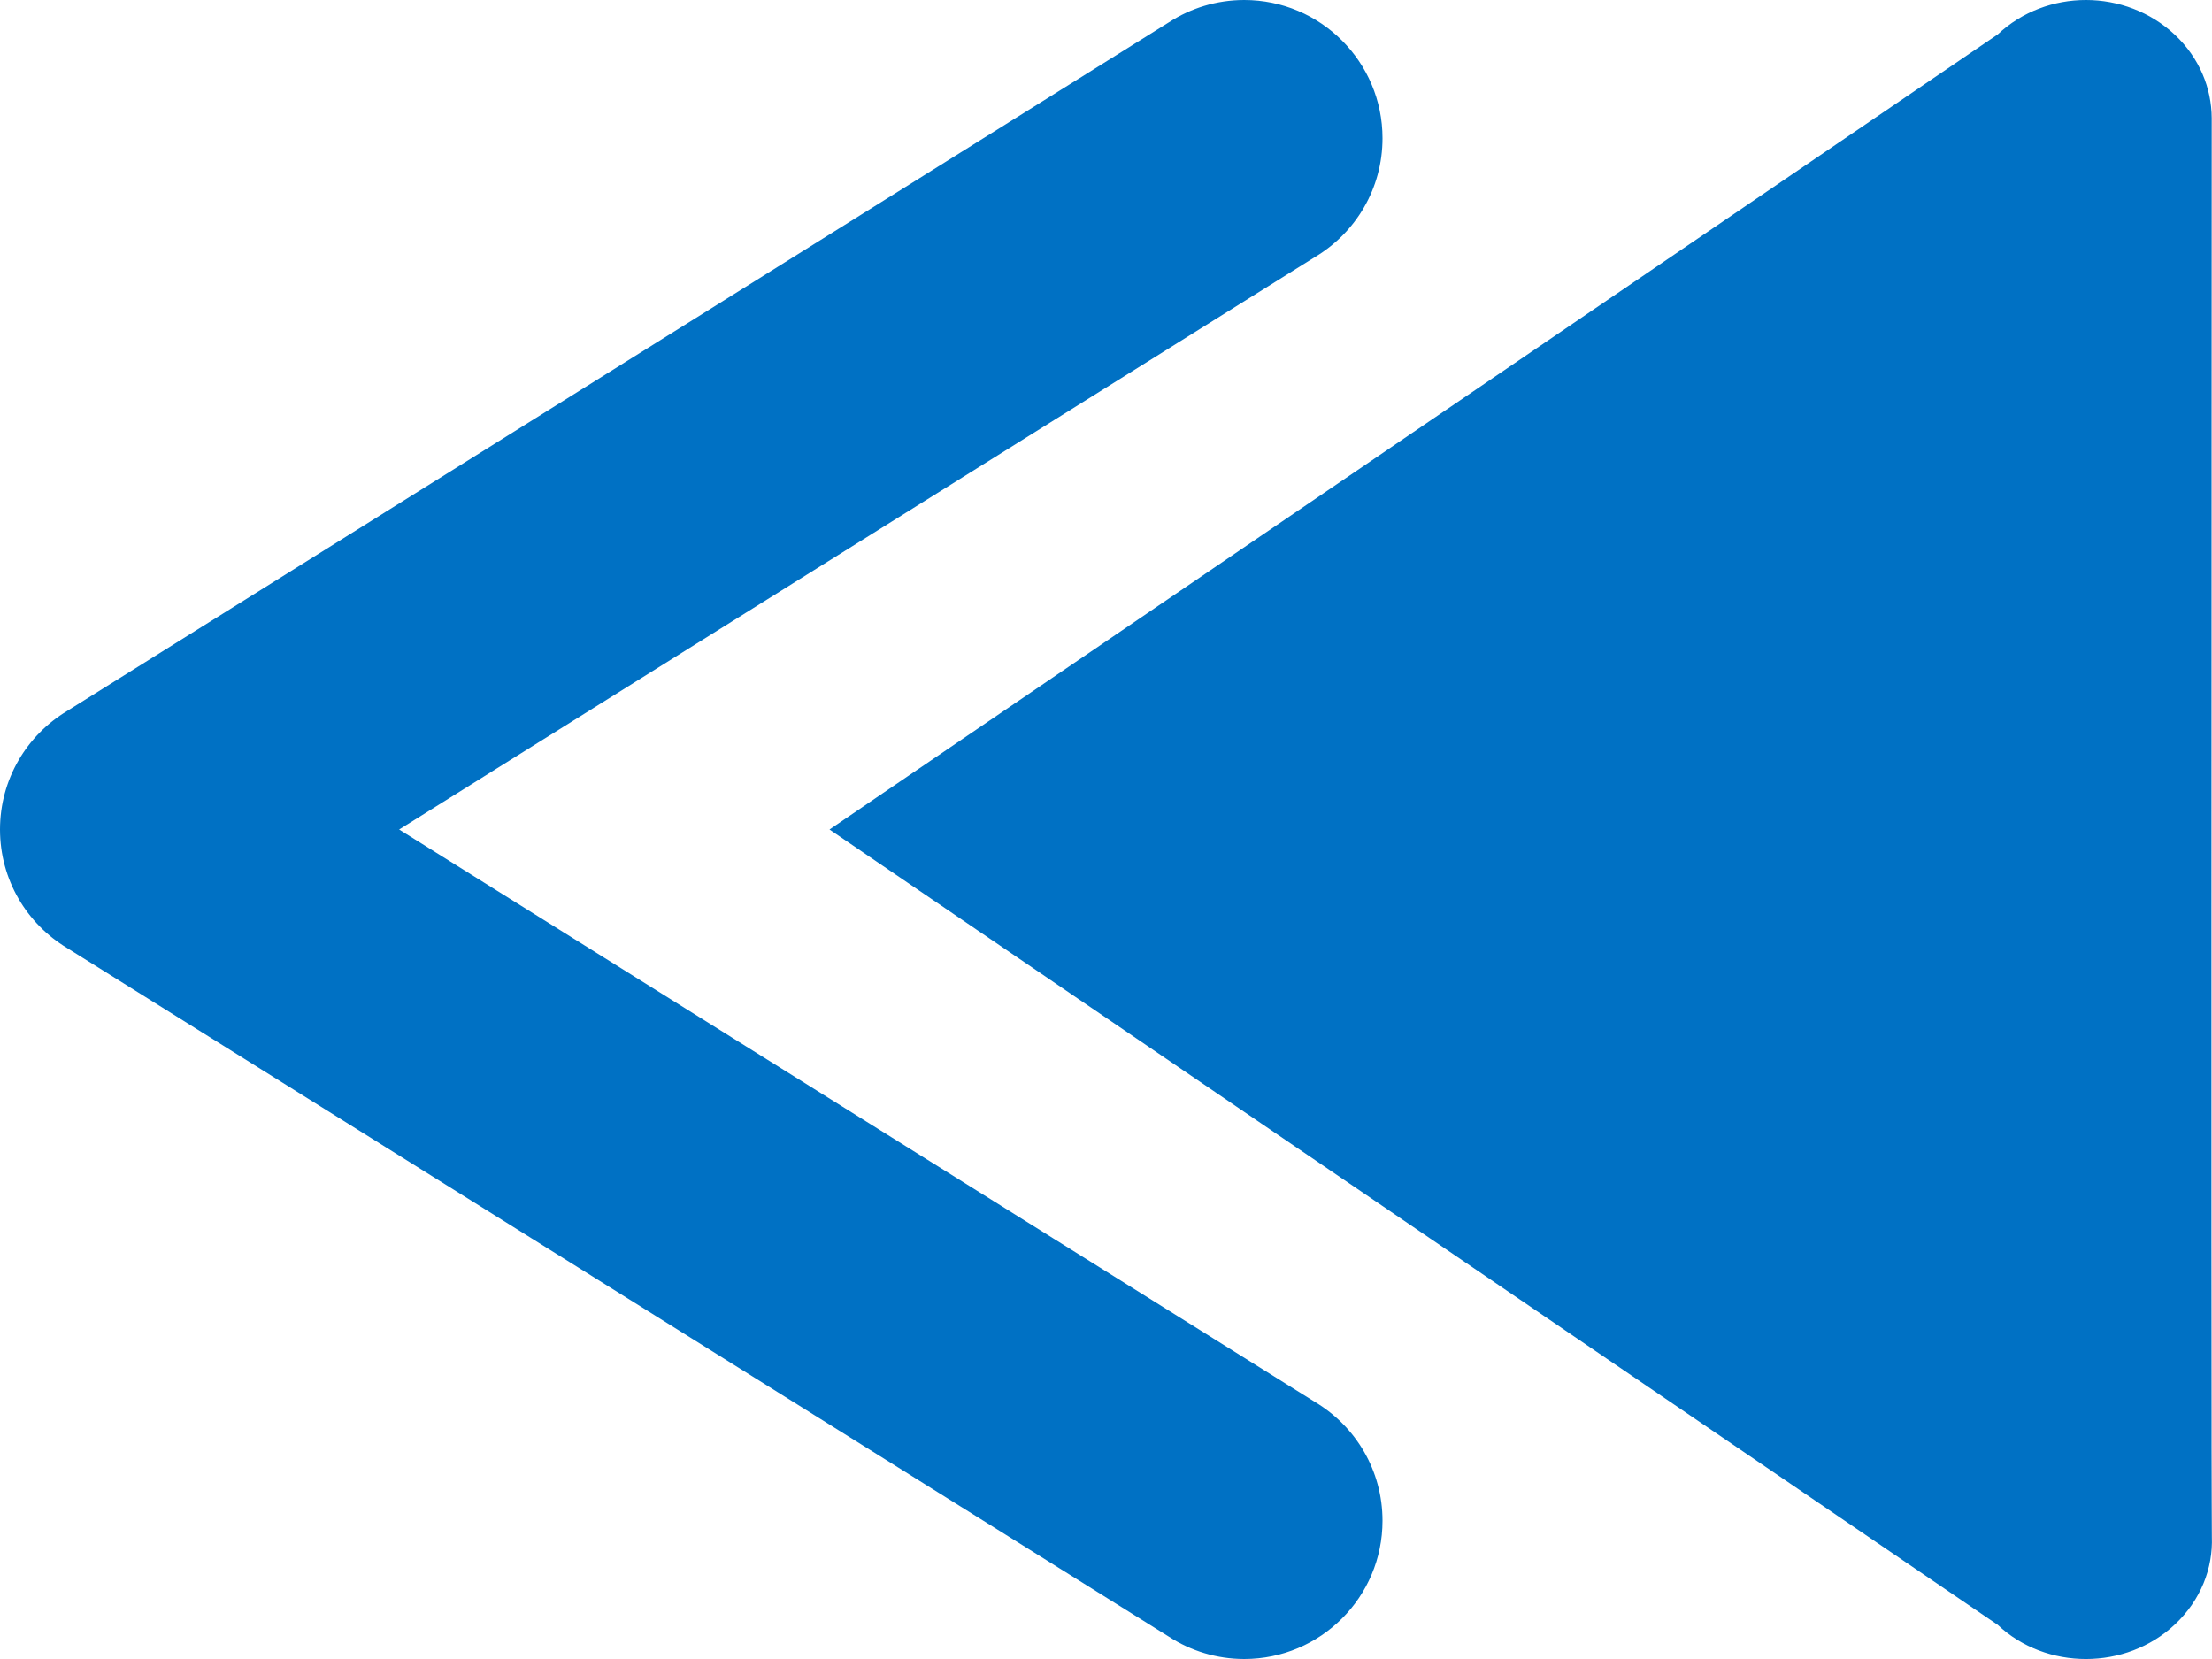 <?xml version="1.0" encoding="UTF-8"?>
<svg width="16px" height="12px" viewBox="0 0 16 12" version="1.1" xmlns="http://www.w3.org/2000/svg" xmlns:xlink="http://www.w3.org/1999/xlink">
    <title>Icon/Video/Rewind/Fill</title>
    <g id="Page-1" stroke="none" stroke-width="1" fill="none" fill-rule="evenodd">
        <g id="Icons" transform="translate(-255, -993)" fill="#0071C4">
            <g id="Icon/Video/Rewind/Fill" transform="translate(255, 993)">
                <path d="M9,0 C9.552,0 10,0.448 10,1 C10,1.364 9.806,1.682 9.515,1.857 L2.887,6 L9.515,10.143 C9.806,10.318 10,10.636 10,11 C10,11.552 9.552,12 9,12 C8.8,12 8.613,11.941 8.457,11.84 L0.485,6.857 C0.194,6.682 0,6.364 0,6 C0,5.636 0.194,5.318 0.485,5.143 L8.457,0.16 C8.613,0.059 8.8,0 9,0 Z M14.45,0.249 C14.803,-0.083 15.374,-0.084 15.732,0.252 C15.909,0.419 15.997,0.637 15.998,0.855 L15.998,0.855 L15.997,3.29 C15.997,3.381 15.997,3.473 15.997,3.566 L15.996,6.616 C15.996,6.72 15.996,6.823 15.996,6.926 L15.996,8.687 C15.996,8.778 15.996,8.867 15.996,8.954 L15.997,10.298 C15.997,10.358 15.997,10.415 15.997,10.469 L15.998,10.873 C15.998,11.013 15.999,11.097 15.999,11.115 C16.008,11.343 15.919,11.574 15.732,11.75 C15.377,12.084 14.799,12.082 14.45,11.753 L14.45,11.753 L6,6 Z"></path>
            </g>
        </g>
    </g>
</svg>